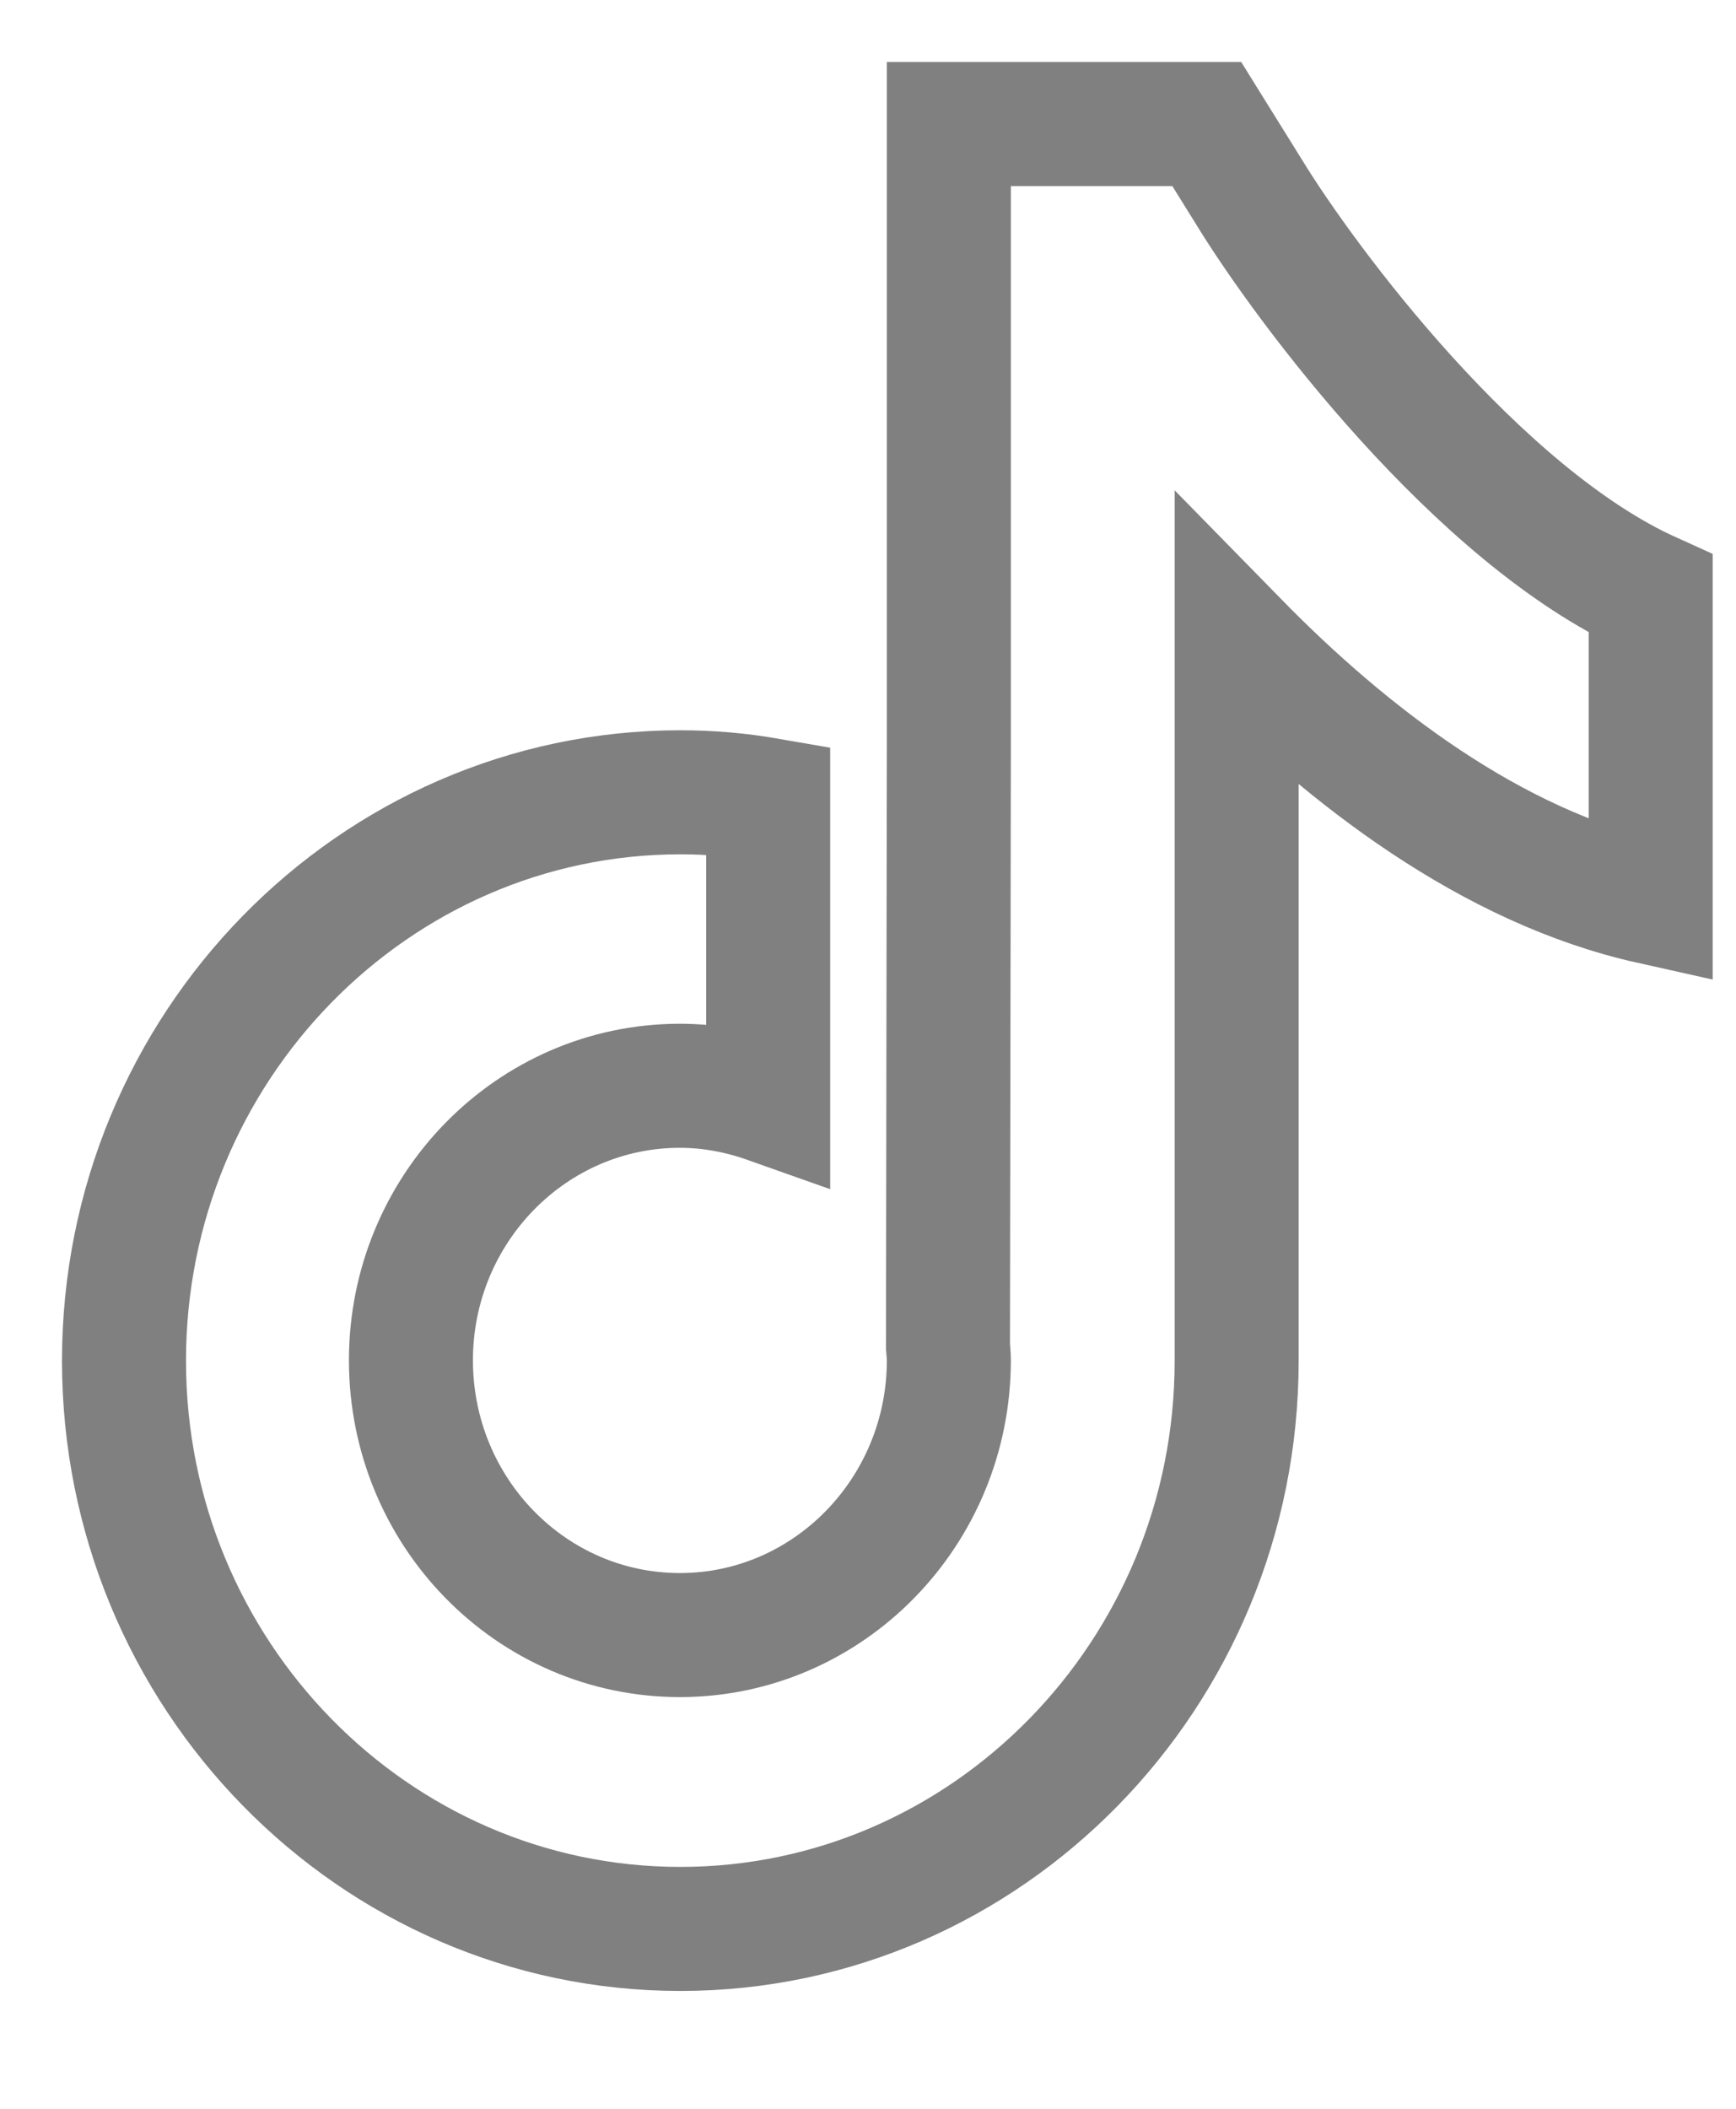 <svg width="14" height="17" viewBox="0 0 14 17" fill="none" xmlns="http://www.w3.org/2000/svg">
<path d="M10.076 1.553L9.732 1H7.652V5.985L7.645 10.854C7.648 10.89 7.652 10.93 7.652 10.966C7.652 12.186 6.681 13.181 5.483 13.181C4.285 13.181 3.314 12.189 3.314 10.966C3.314 9.747 4.285 8.753 5.483 8.753C5.731 8.753 5.972 8.8 6.195 8.879V6.448C5.965 6.408 5.728 6.387 5.483 6.387C3.013 6.39 1 8.445 1 10.97C1 13.495 3.013 15.55 5.487 15.55C7.96 15.55 9.973 13.495 9.973 10.97V5.178C10.87 6.094 12.029 6.987 13.312 7.273V4.788C11.919 4.158 10.533 2.299 10.076 1.553Z" stroke="#808080"/>
</svg>
